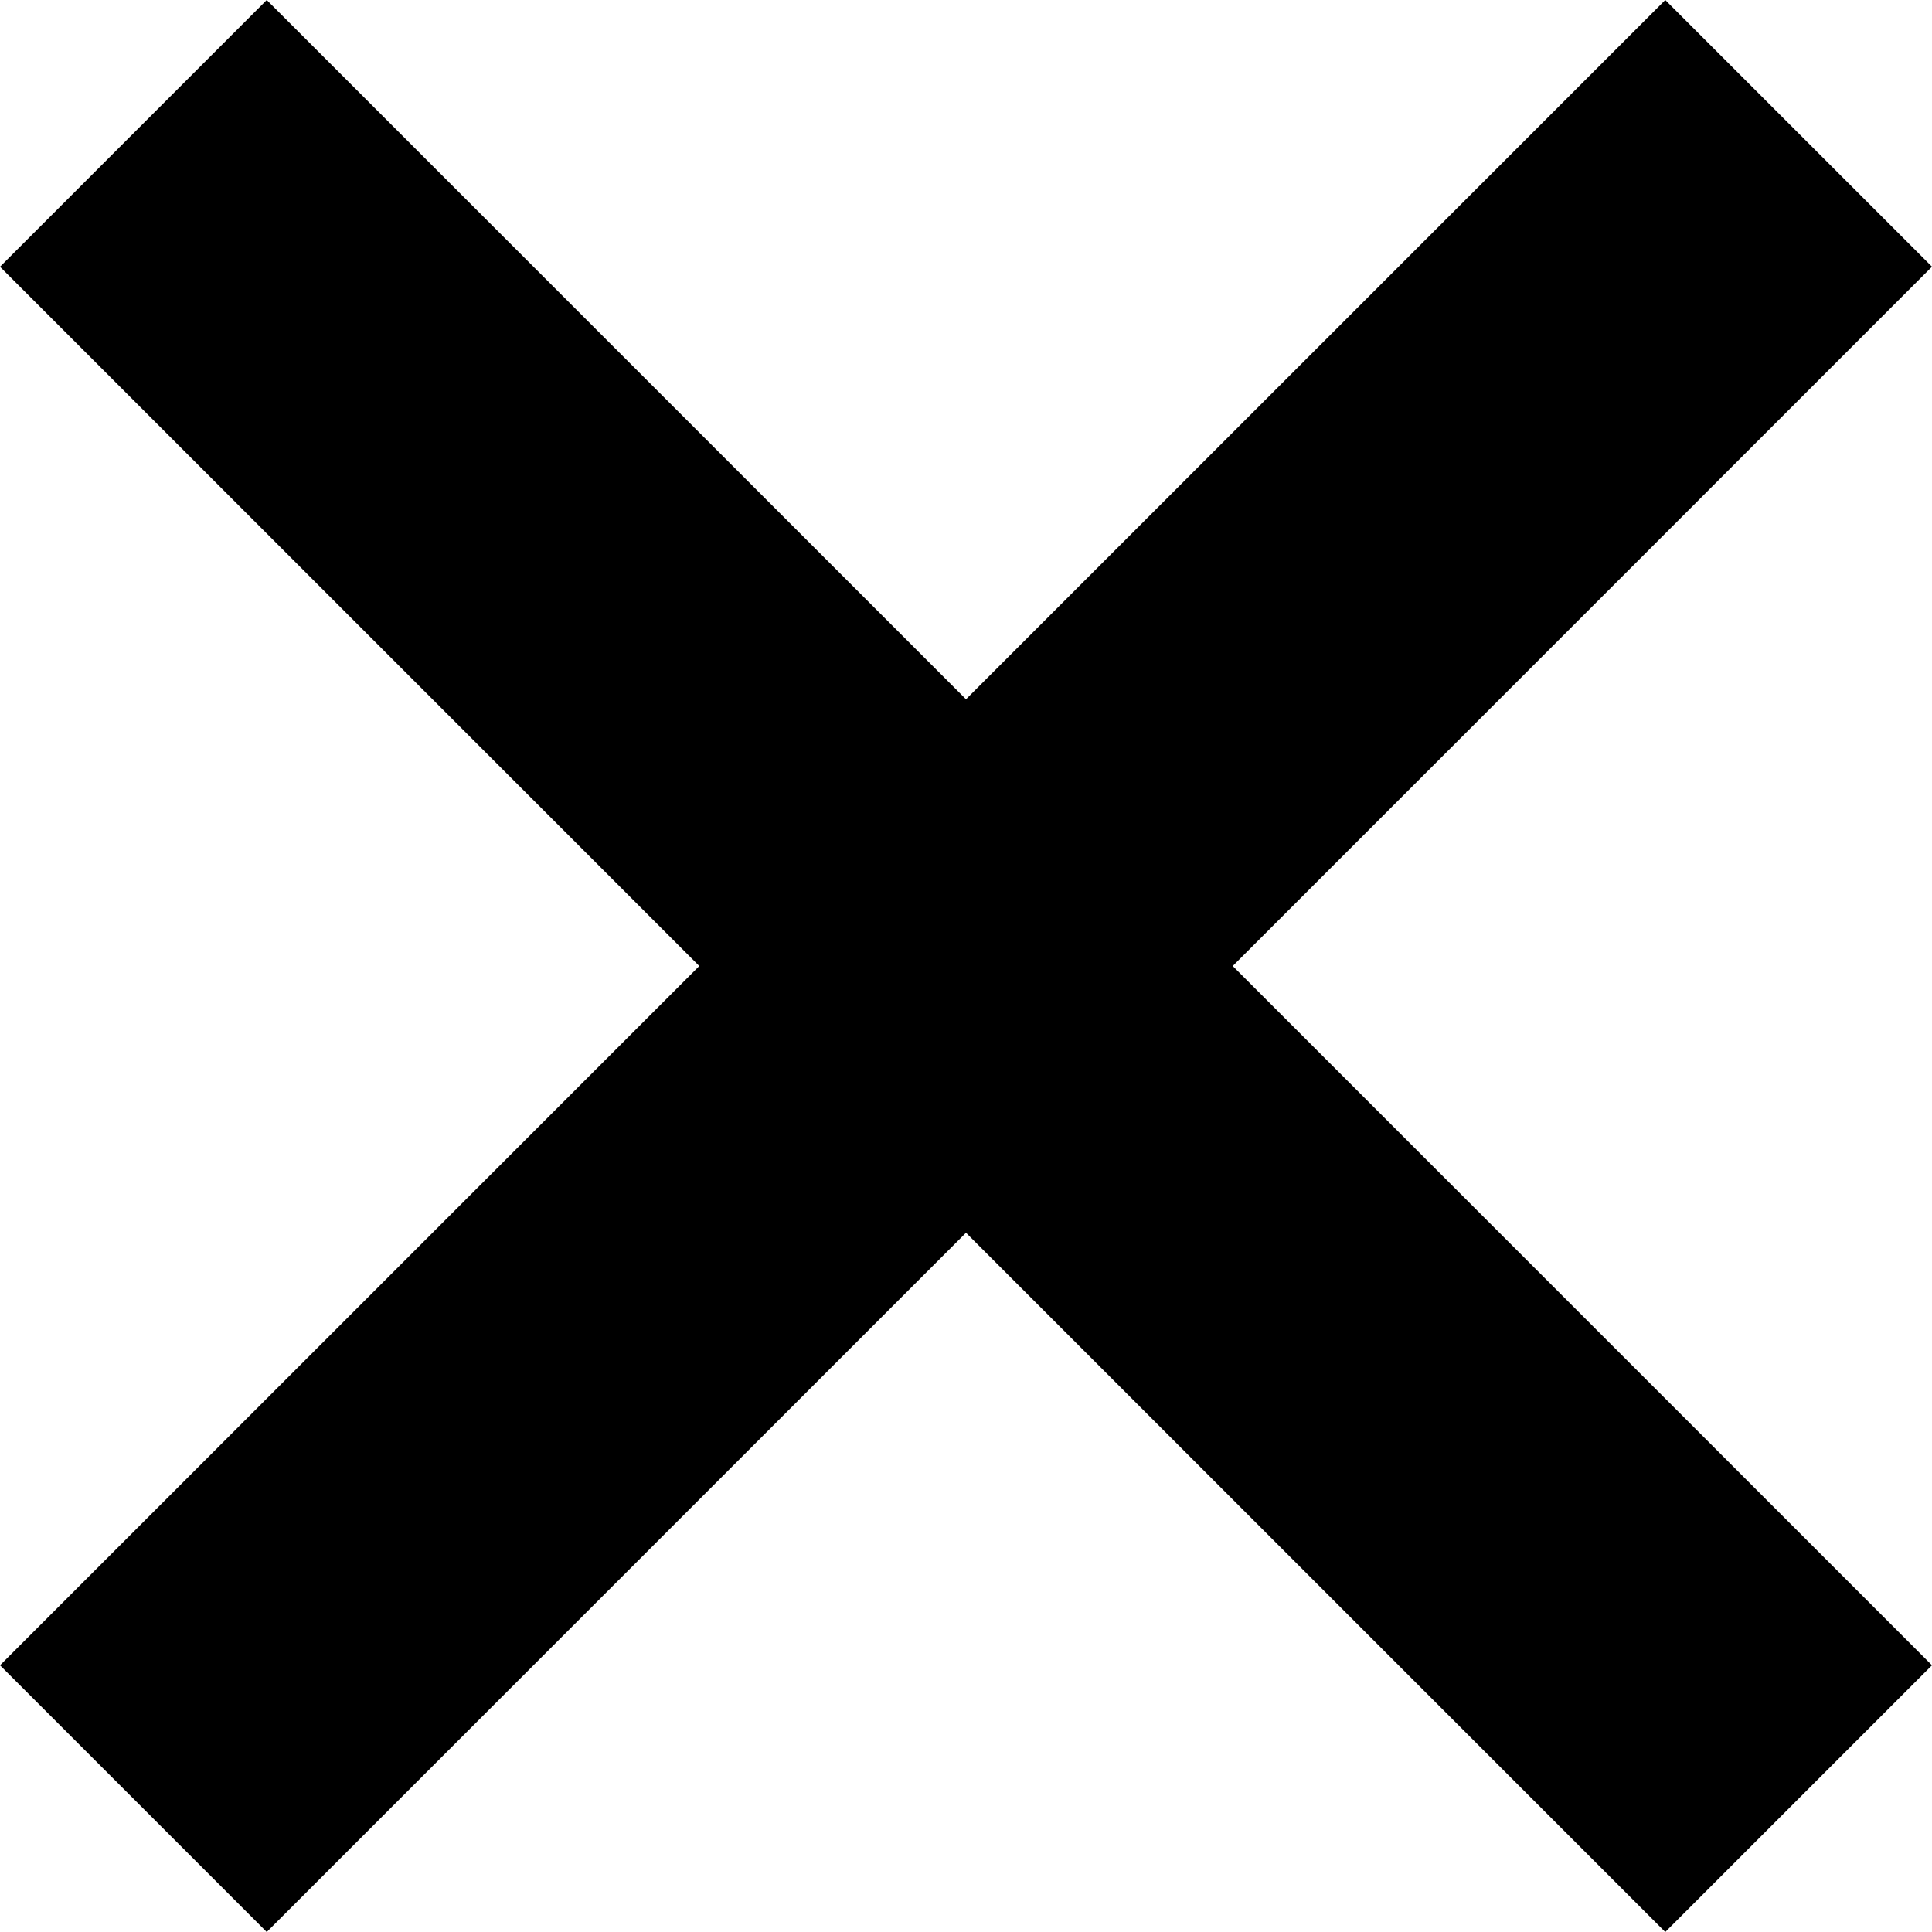 <svg xmlns="http://www.w3.org/2000/svg" xml:space="preserve" style="width:256px;height:256px;opacity:1" viewBox="0 0 512 512"><path d="M511.998 70.682 441.315 0 256.002 185.313 70.685 0 .002 70.692l185.314 185.314L.002 441.318 70.69 512l185.312-185.312L441.315 512l70.683-70.682-185.314-185.312z" style="fill:#000"/></svg>
